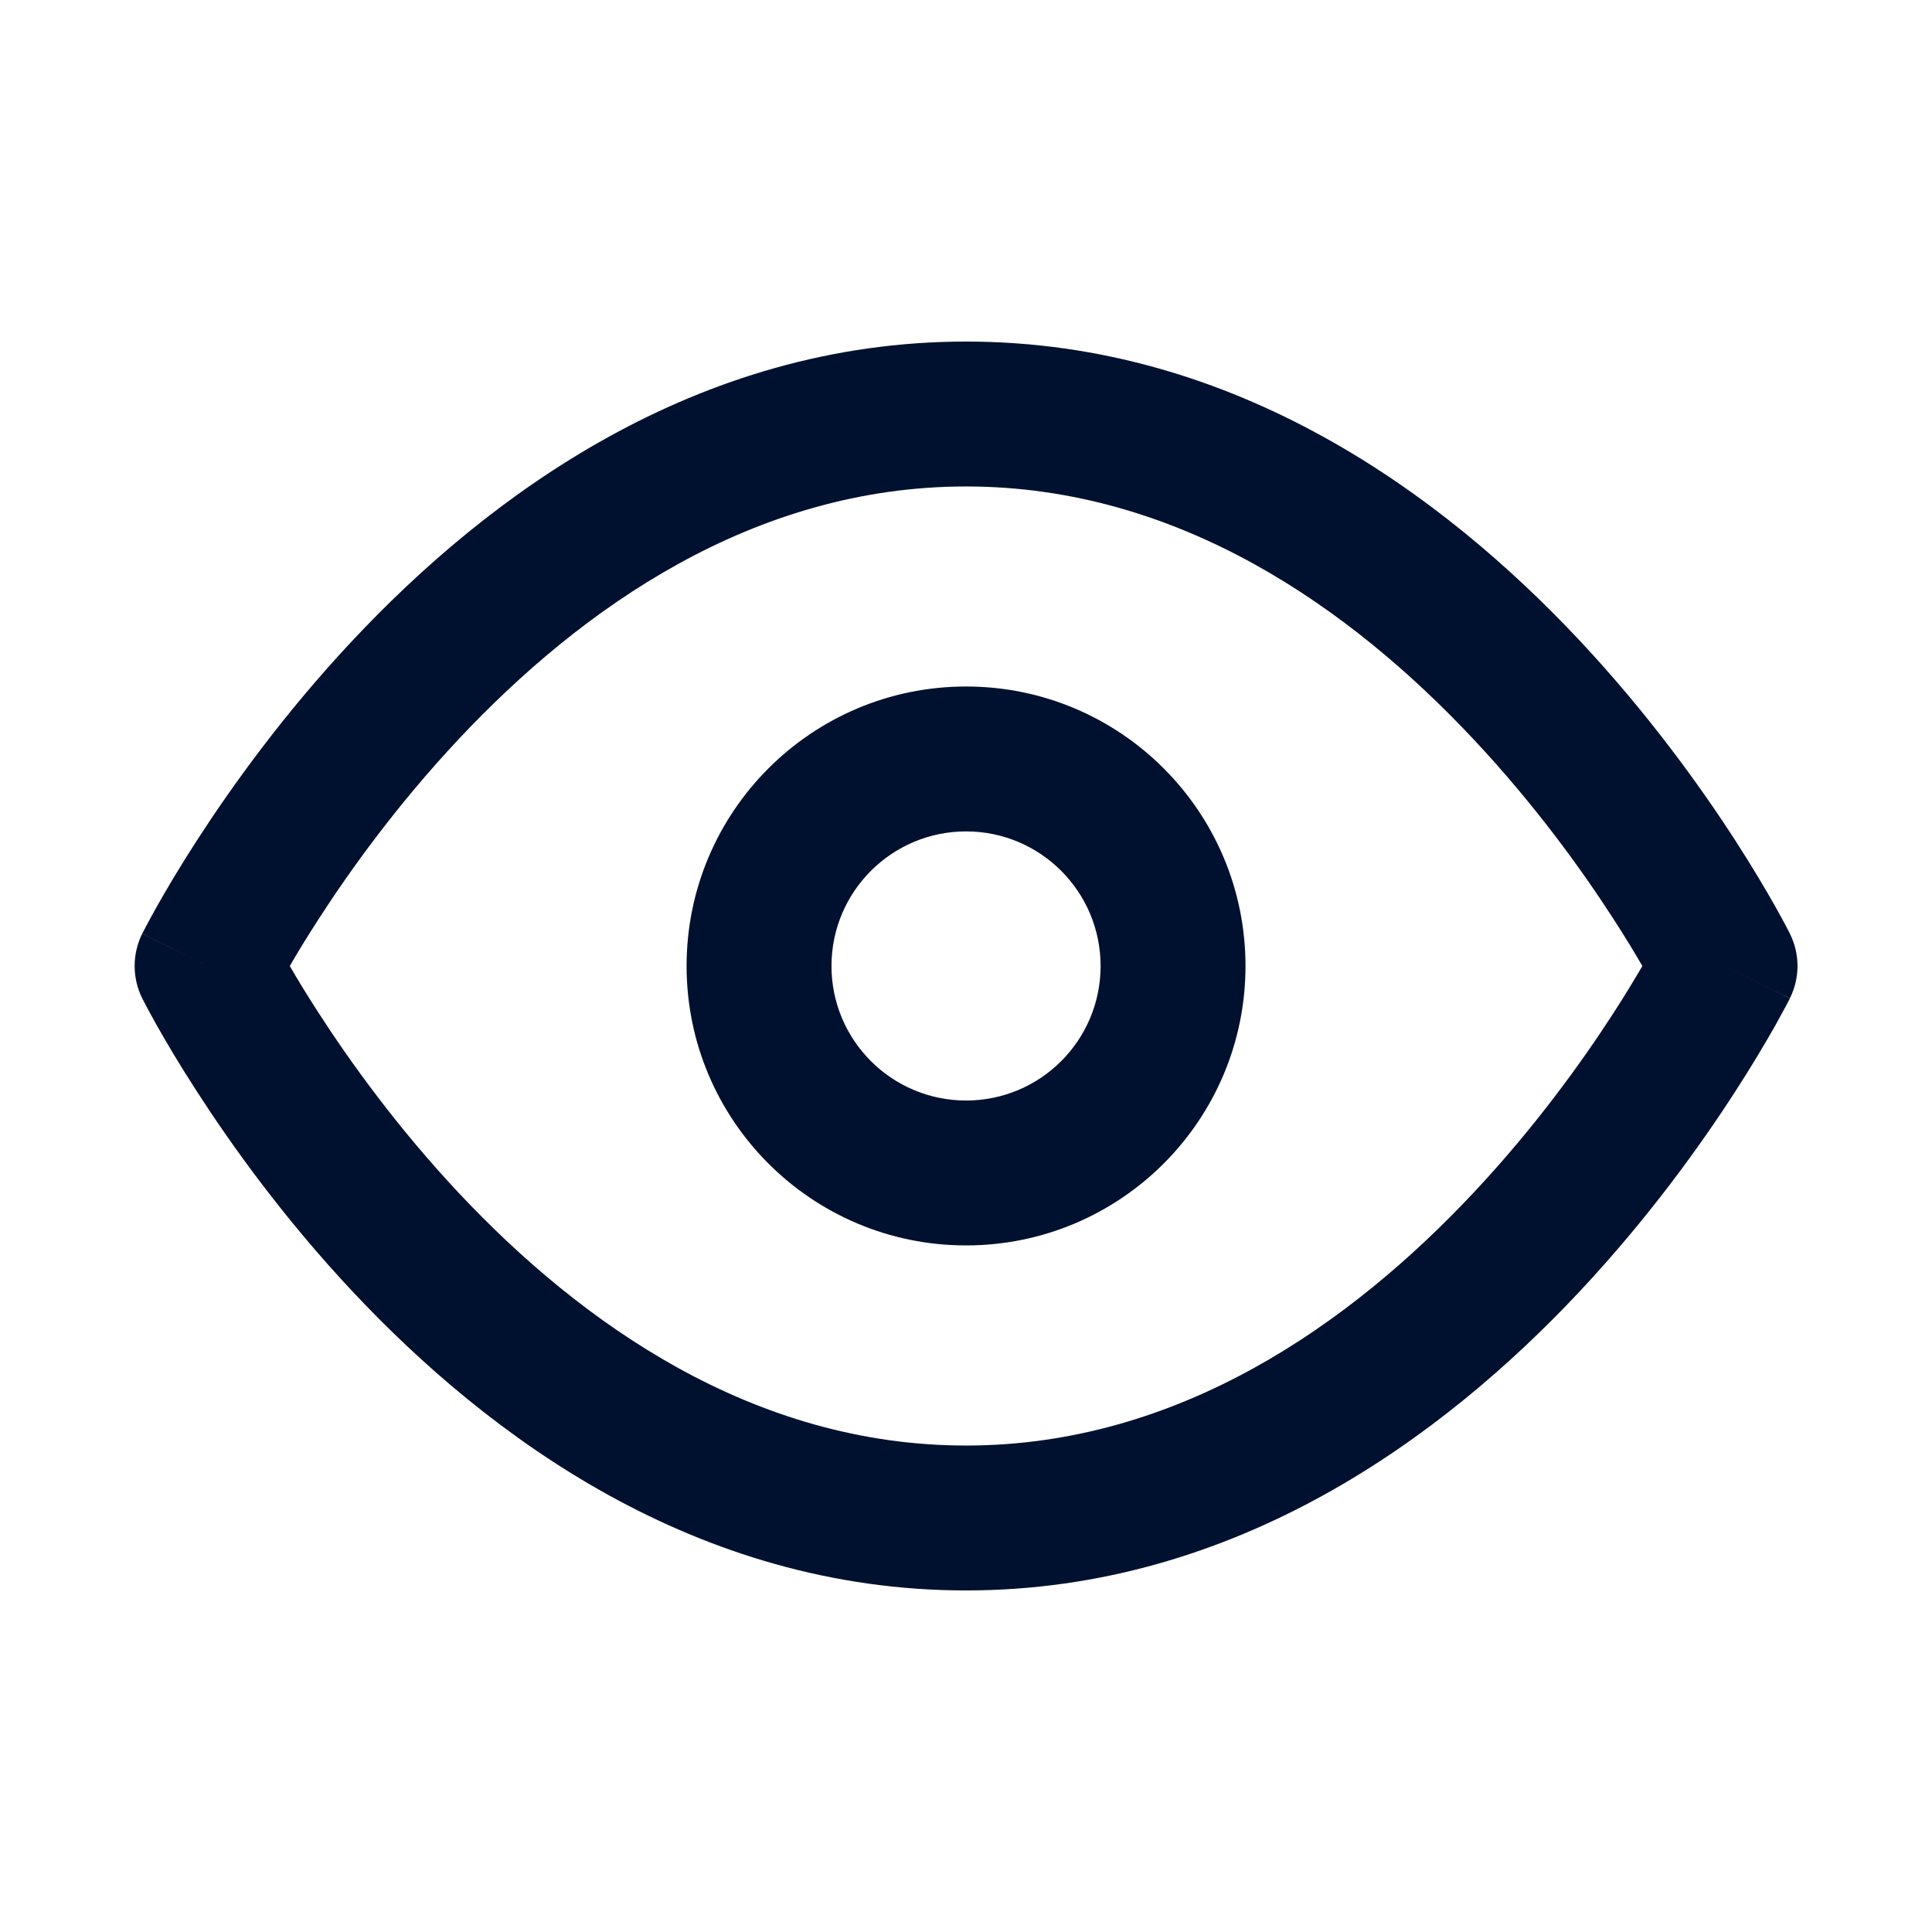 <svg width="24" height="24" viewBox="0 0 24 24" fill="none" xmlns="http://www.w3.org/2000/svg">
<path fill-rule="evenodd" clip-rule="evenodd" d="M3.6 12C3.691 12.158 3.811 12.356 3.958 12.583C4.352 13.193 4.936 14.005 5.693 14.813C7.225 16.446 9.36 17.957 12.001 17.957C14.641 17.957 16.777 16.446 18.308 14.813C19.066 14.005 19.65 13.193 20.044 12.583C20.191 12.356 20.31 12.158 20.402 12C20.31 11.842 20.191 11.644 20.044 11.417C19.65 10.806 19.066 9.995 18.308 9.187C16.777 7.553 14.641 6.043 12.001 6.043C9.36 6.043 7.225 7.553 5.693 9.187C4.936 9.995 4.352 10.806 3.958 11.417C3.811 11.644 3.691 11.842 3.6 12ZM21.429 12C22.234 11.597 22.234 11.597 22.234 11.597L22.233 11.594L22.23 11.588L22.22 11.569C22.212 11.553 22.2 11.53 22.185 11.502C22.155 11.445 22.111 11.365 22.055 11.264C21.941 11.062 21.775 10.779 21.556 10.44C21.12 9.765 20.471 8.862 19.622 7.956C17.939 6.161 15.36 4.243 12.001 4.243C8.641 4.243 6.063 6.161 4.38 7.956C3.53 8.862 2.882 9.765 2.446 10.44C2.227 10.779 2.06 11.062 1.947 11.264C1.89 11.365 1.847 11.445 1.817 11.502C1.802 11.53 1.79 11.553 1.782 11.569L1.772 11.588L1.769 11.594L1.768 11.596C1.768 11.596 1.767 11.597 2.572 12L1.767 11.597C1.641 11.851 1.641 12.149 1.767 12.402L2.572 12C1.767 12.402 1.767 12.402 1.767 12.402L1.768 12.404L1.769 12.406L1.772 12.412L1.782 12.431C1.79 12.447 1.802 12.469 1.817 12.498C1.847 12.554 1.89 12.635 1.947 12.736C2.06 12.937 2.227 13.221 2.446 13.559C2.882 14.235 3.53 15.138 4.38 16.044C6.063 17.839 8.641 19.757 12.001 19.757C15.36 19.757 17.939 17.839 19.622 16.044C20.471 15.138 21.12 14.235 21.556 13.559C21.775 13.221 21.941 12.937 22.055 12.736C22.111 12.635 22.155 12.554 22.185 12.498C22.2 12.469 22.212 12.447 22.22 12.431L22.23 12.412L22.233 12.406L22.234 12.404C22.234 12.403 22.234 12.402 21.429 12ZM21.429 12L22.234 12.402C22.361 12.149 22.361 11.85 22.234 11.597L21.429 12ZM12.001 10.328C11.078 10.328 10.329 11.077 10.329 12C10.329 12.923 11.078 13.671 12.001 13.671C12.924 13.671 13.672 12.923 13.672 12C13.672 11.077 12.924 10.328 12.001 10.328ZM8.529 12C8.529 10.082 10.084 8.528 12.001 8.528C13.918 8.528 15.472 10.082 15.472 12C15.472 13.917 13.918 15.471 12.001 15.471C10.084 15.471 8.529 13.917 8.529 12Z" fill="#00112F"/>
</svg>
